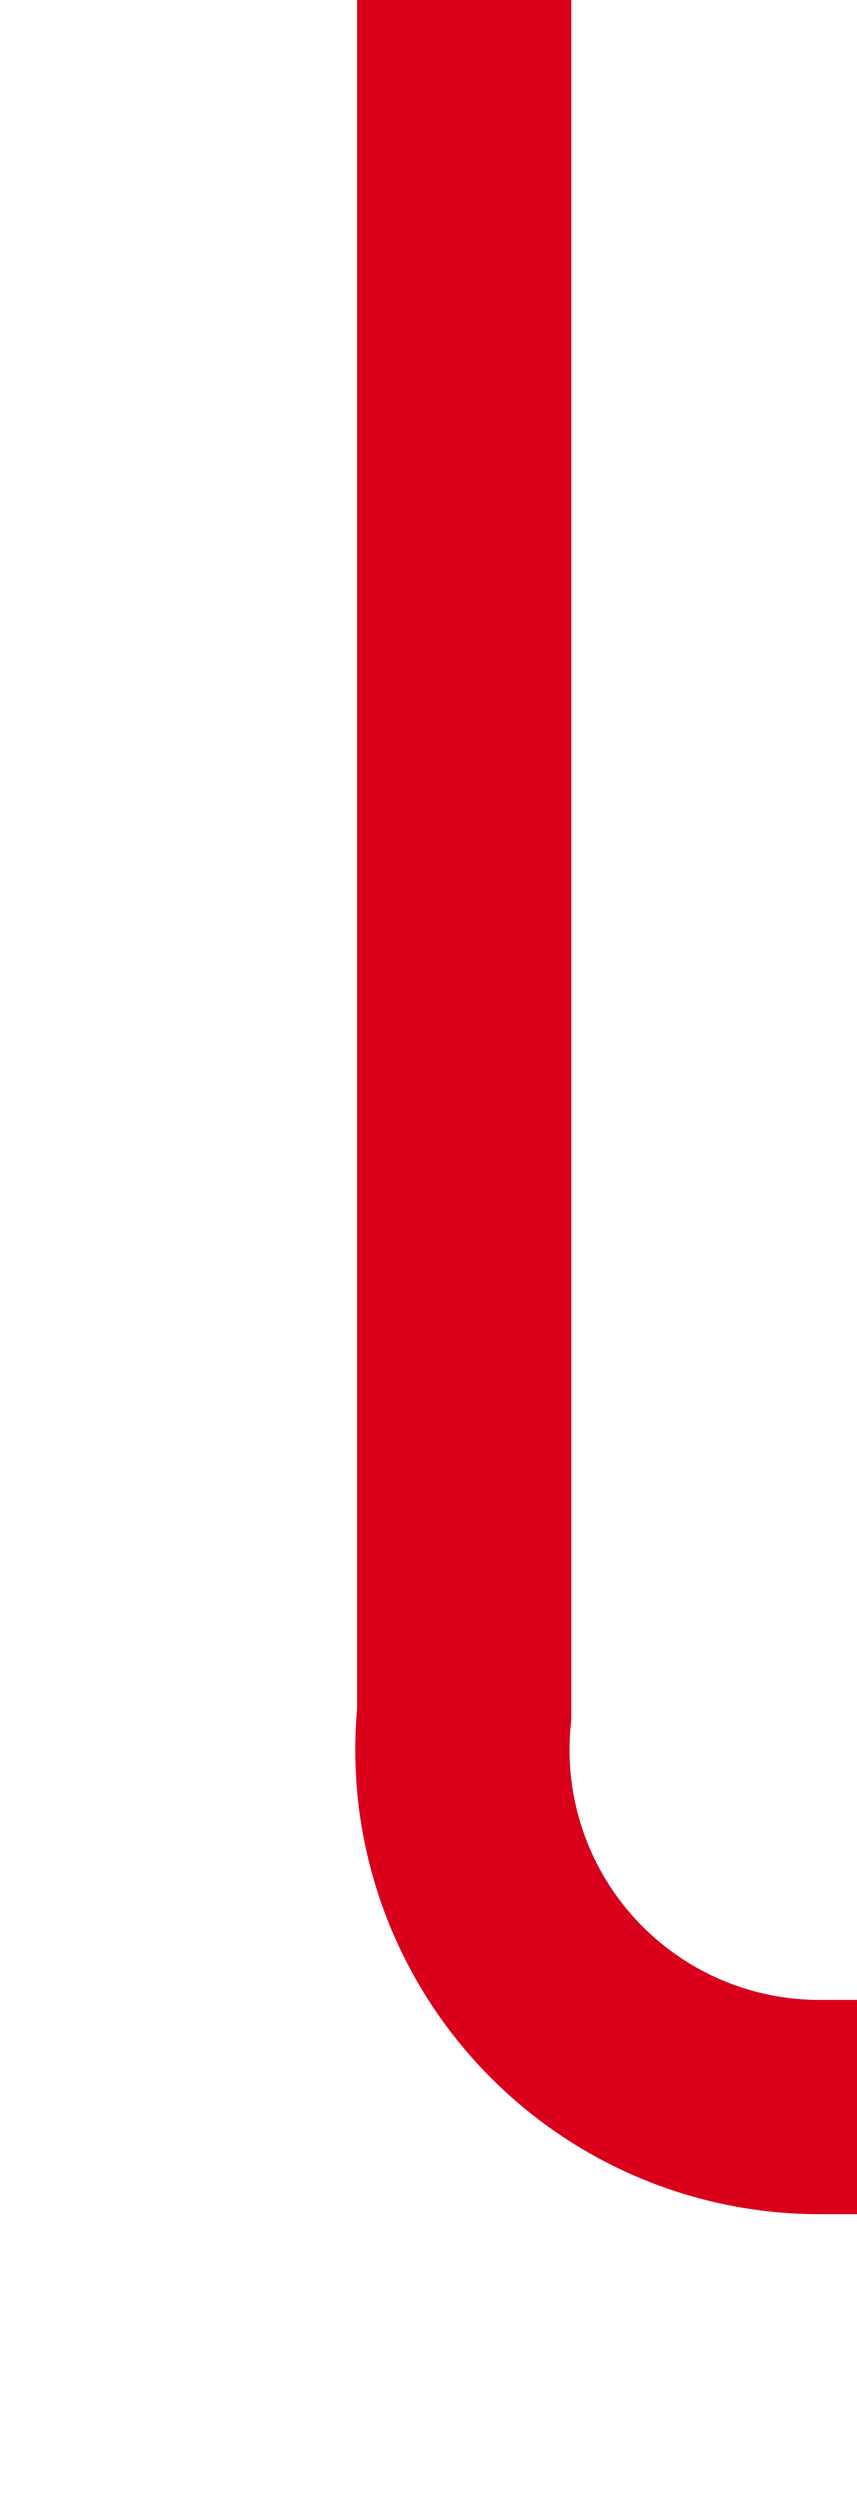 ﻿<?xml version="1.0" encoding="utf-8"?>
<svg version="1.1" xmlns:xlink="http://www.w3.org/1999/xlink" width="12px" height="35px" preserveAspectRatio="xMidYMin meet" viewBox="608 1511  10 35" xmlns="http://www.w3.org/2000/svg">
  <path d="M 613.5 1511  L 613.5 1535  A 5 5 0 0 0 618.5 1540.5 L 806 1540.5  A 5 5 0 0 1 811.5 1545.5 L 811.5 1570  " stroke-width="3" stroke="#d9001b" fill="none" />
  <path d="M 800 1568  L 811.5 1584  L 823 1568  L 800 1568  Z " fill-rule="nonzero" fill="#d9001b" stroke="none" />
</svg>